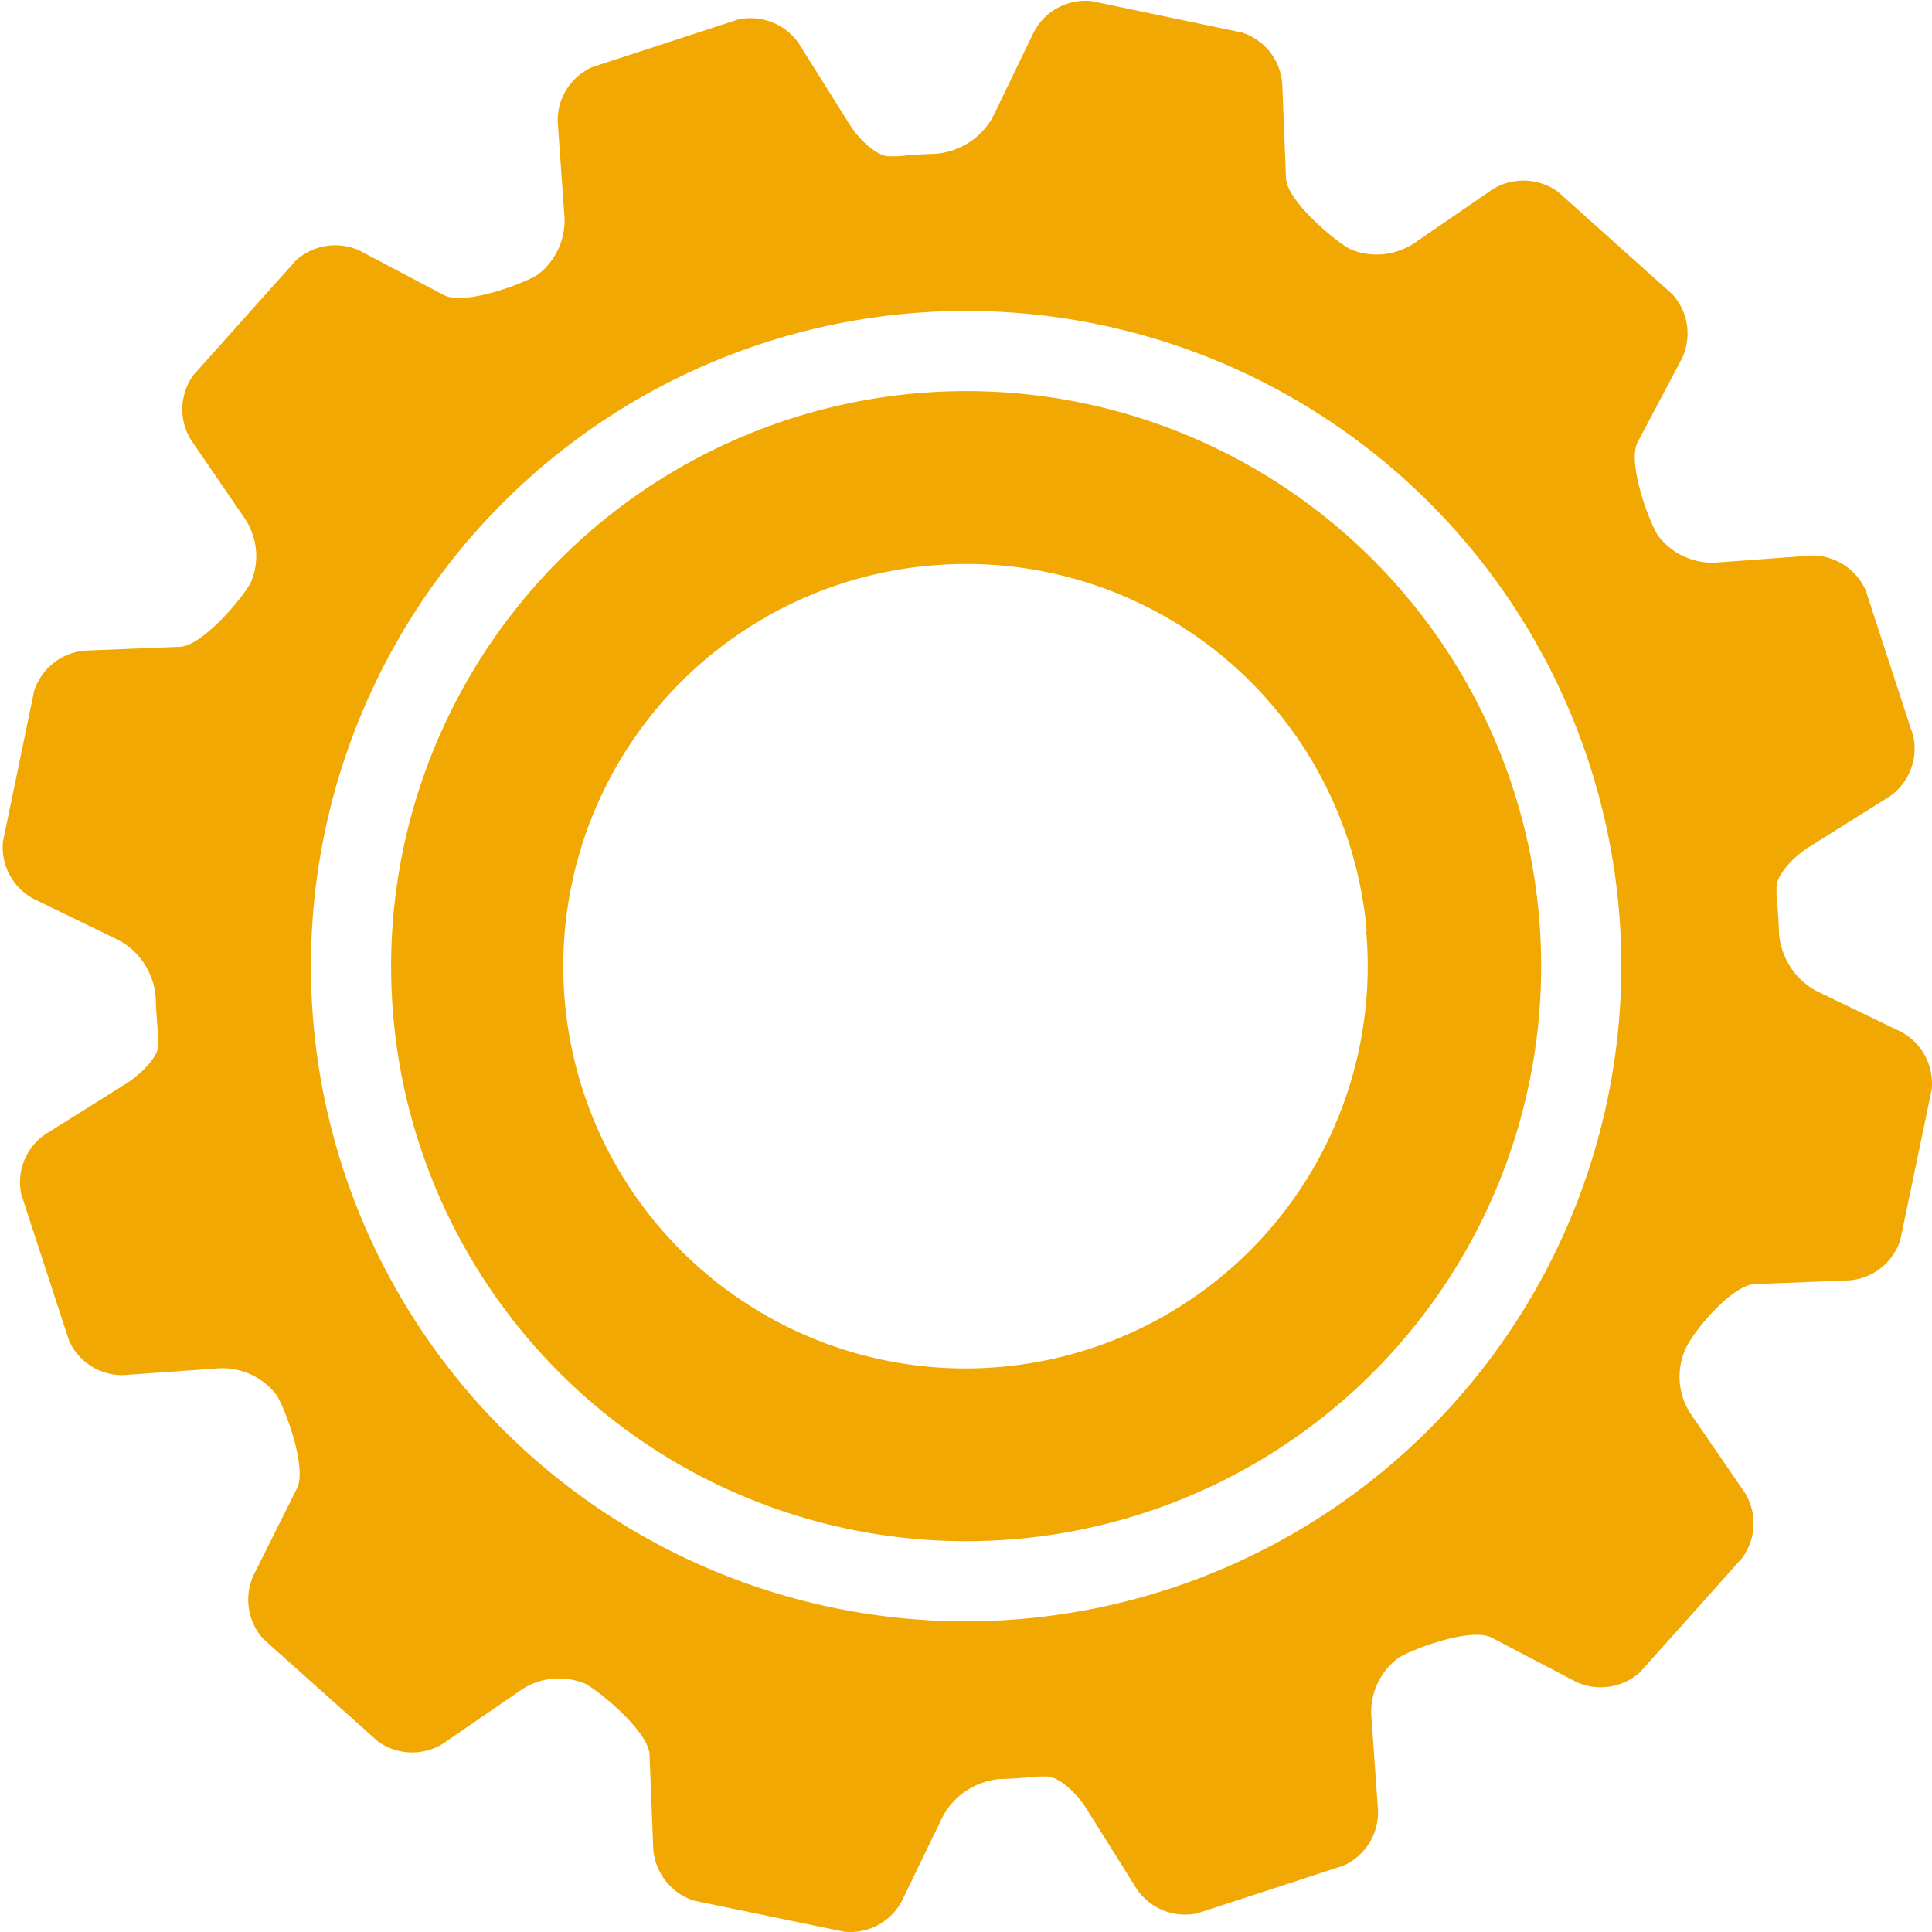 <svg id="Layer_1" data-name="Layer 1" xmlns="http://www.w3.org/2000/svg" viewBox="0 0 71.33 71.34"><defs><style>.cls-1{fill:#f1a803;}</style></defs><title>rma</title><path class="cls-1" d="M700.07,1318.53a21.23,21.23,0,1,0,21.23-21.23A21.25,21.25,0,0,0,700.07,1318.53Zm36-1.29a14.85,14.85,0,1,1-16.08-13.5A14.84,14.84,0,0,1,736.09,1317.24Z" transform="translate(-685.63 -1282.86)"/><path class="cls-1" d="M750.41,1330.27l3.51-.14a2.15,2.15,0,0,0,1.87-1.49l1.16-5.56a2.17,2.17,0,0,0-1.12-2.12l-3.17-1.53a2.66,2.66,0,0,1-1.35-2.14s0-.4-.09-1.36l0-.33c0-.36.48-1,1.17-1.45l3-1.88a2.16,2.16,0,0,0,.88-2.23l-1.76-5.39a2.16,2.16,0,0,0-2-1.28l-3.52.26a2.52,2.52,0,0,1-2.15-1c-.37-.6-1.13-2.71-.75-3.44l1.64-3.1a2.15,2.15,0,0,0-.36-2.37l-4.22-3.78a2.18,2.18,0,0,0-2.4-.1l-2.91,2a2.51,2.51,0,0,1-2.36.22c-.62-.34-2.34-1.8-2.37-2.62l-.14-3.5a2.15,2.15,0,0,0-1.49-1.88l-5.55-1.16a2.16,2.16,0,0,0-2.12,1.12l-1.53,3.17a2.66,2.66,0,0,1-2.14,1.35s-.41,0-1.37.09l-.33,0c-.36,0-1-.48-1.44-1.17l-1.88-3a2.17,2.17,0,0,0-2.24-.88l-5.39,1.76a2.15,2.15,0,0,0-1.27,2l.25,3.52a2.51,2.51,0,0,1-1,2.15c-.61.37-2.71,1.13-3.44.75l-3.11-1.64a2.16,2.16,0,0,0-2.37.36l-3.78,4.23a2.15,2.15,0,0,0-.09,2.39l2,2.92a2.49,2.49,0,0,1,.21,2.35c-.34.62-1.79,2.33-2.61,2.37l-3.51.14a2.16,2.16,0,0,0-1.88,1.49l-1.15,5.56a2.16,2.16,0,0,0,1.12,2.11l3.17,1.54a2.63,2.63,0,0,1,1.35,2.13s0,.41.09,1.37l0,.33c.05.36-.48,1-1.17,1.45l-3,1.88a2.14,2.14,0,0,0-.88,2.23l1.76,5.39a2.15,2.15,0,0,0,2,1.27l3.51-.25a2.51,2.51,0,0,1,2.16,1c.36.6,1.12,2.71.74,3.44L695,1341a2.17,2.17,0,0,0,.35,2.37l4.23,3.78a2.16,2.16,0,0,0,2.4.09l2.91-2a2.51,2.51,0,0,1,2.36-.21c.61.34,2.33,1.79,2.36,2.61l.14,3.51a2.18,2.18,0,0,0,1.49,1.88l5.56,1.15a2.16,2.16,0,0,0,2.12-1.12l1.53-3.16a2.65,2.65,0,0,1,2.14-1.36s.41,0,1.37-.09l.33,0c.36,0,1,.48,1.44,1.17l1.88,3a2.16,2.16,0,0,0,2.23.88l5.39-1.76a2.17,2.17,0,0,0,1.28-2l-.25-3.52a2.48,2.48,0,0,1,1-2.15c.6-.37,2.71-1.13,3.44-.75l3.11,1.63a2.17,2.17,0,0,0,2.37-.35l3.78-4.23a2.16,2.16,0,0,0,.09-2.4l-2-2.91a2.49,2.49,0,0,1-.21-2.35C748.13,1332,749.59,1330.3,750.41,1330.27Zm-29.11,12.45a24.19,24.19,0,1,1,24.19-24.19A24.22,24.22,0,0,1,721.3,1342.72Z" transform="translate(-685.63 -1282.86)"/></svg>